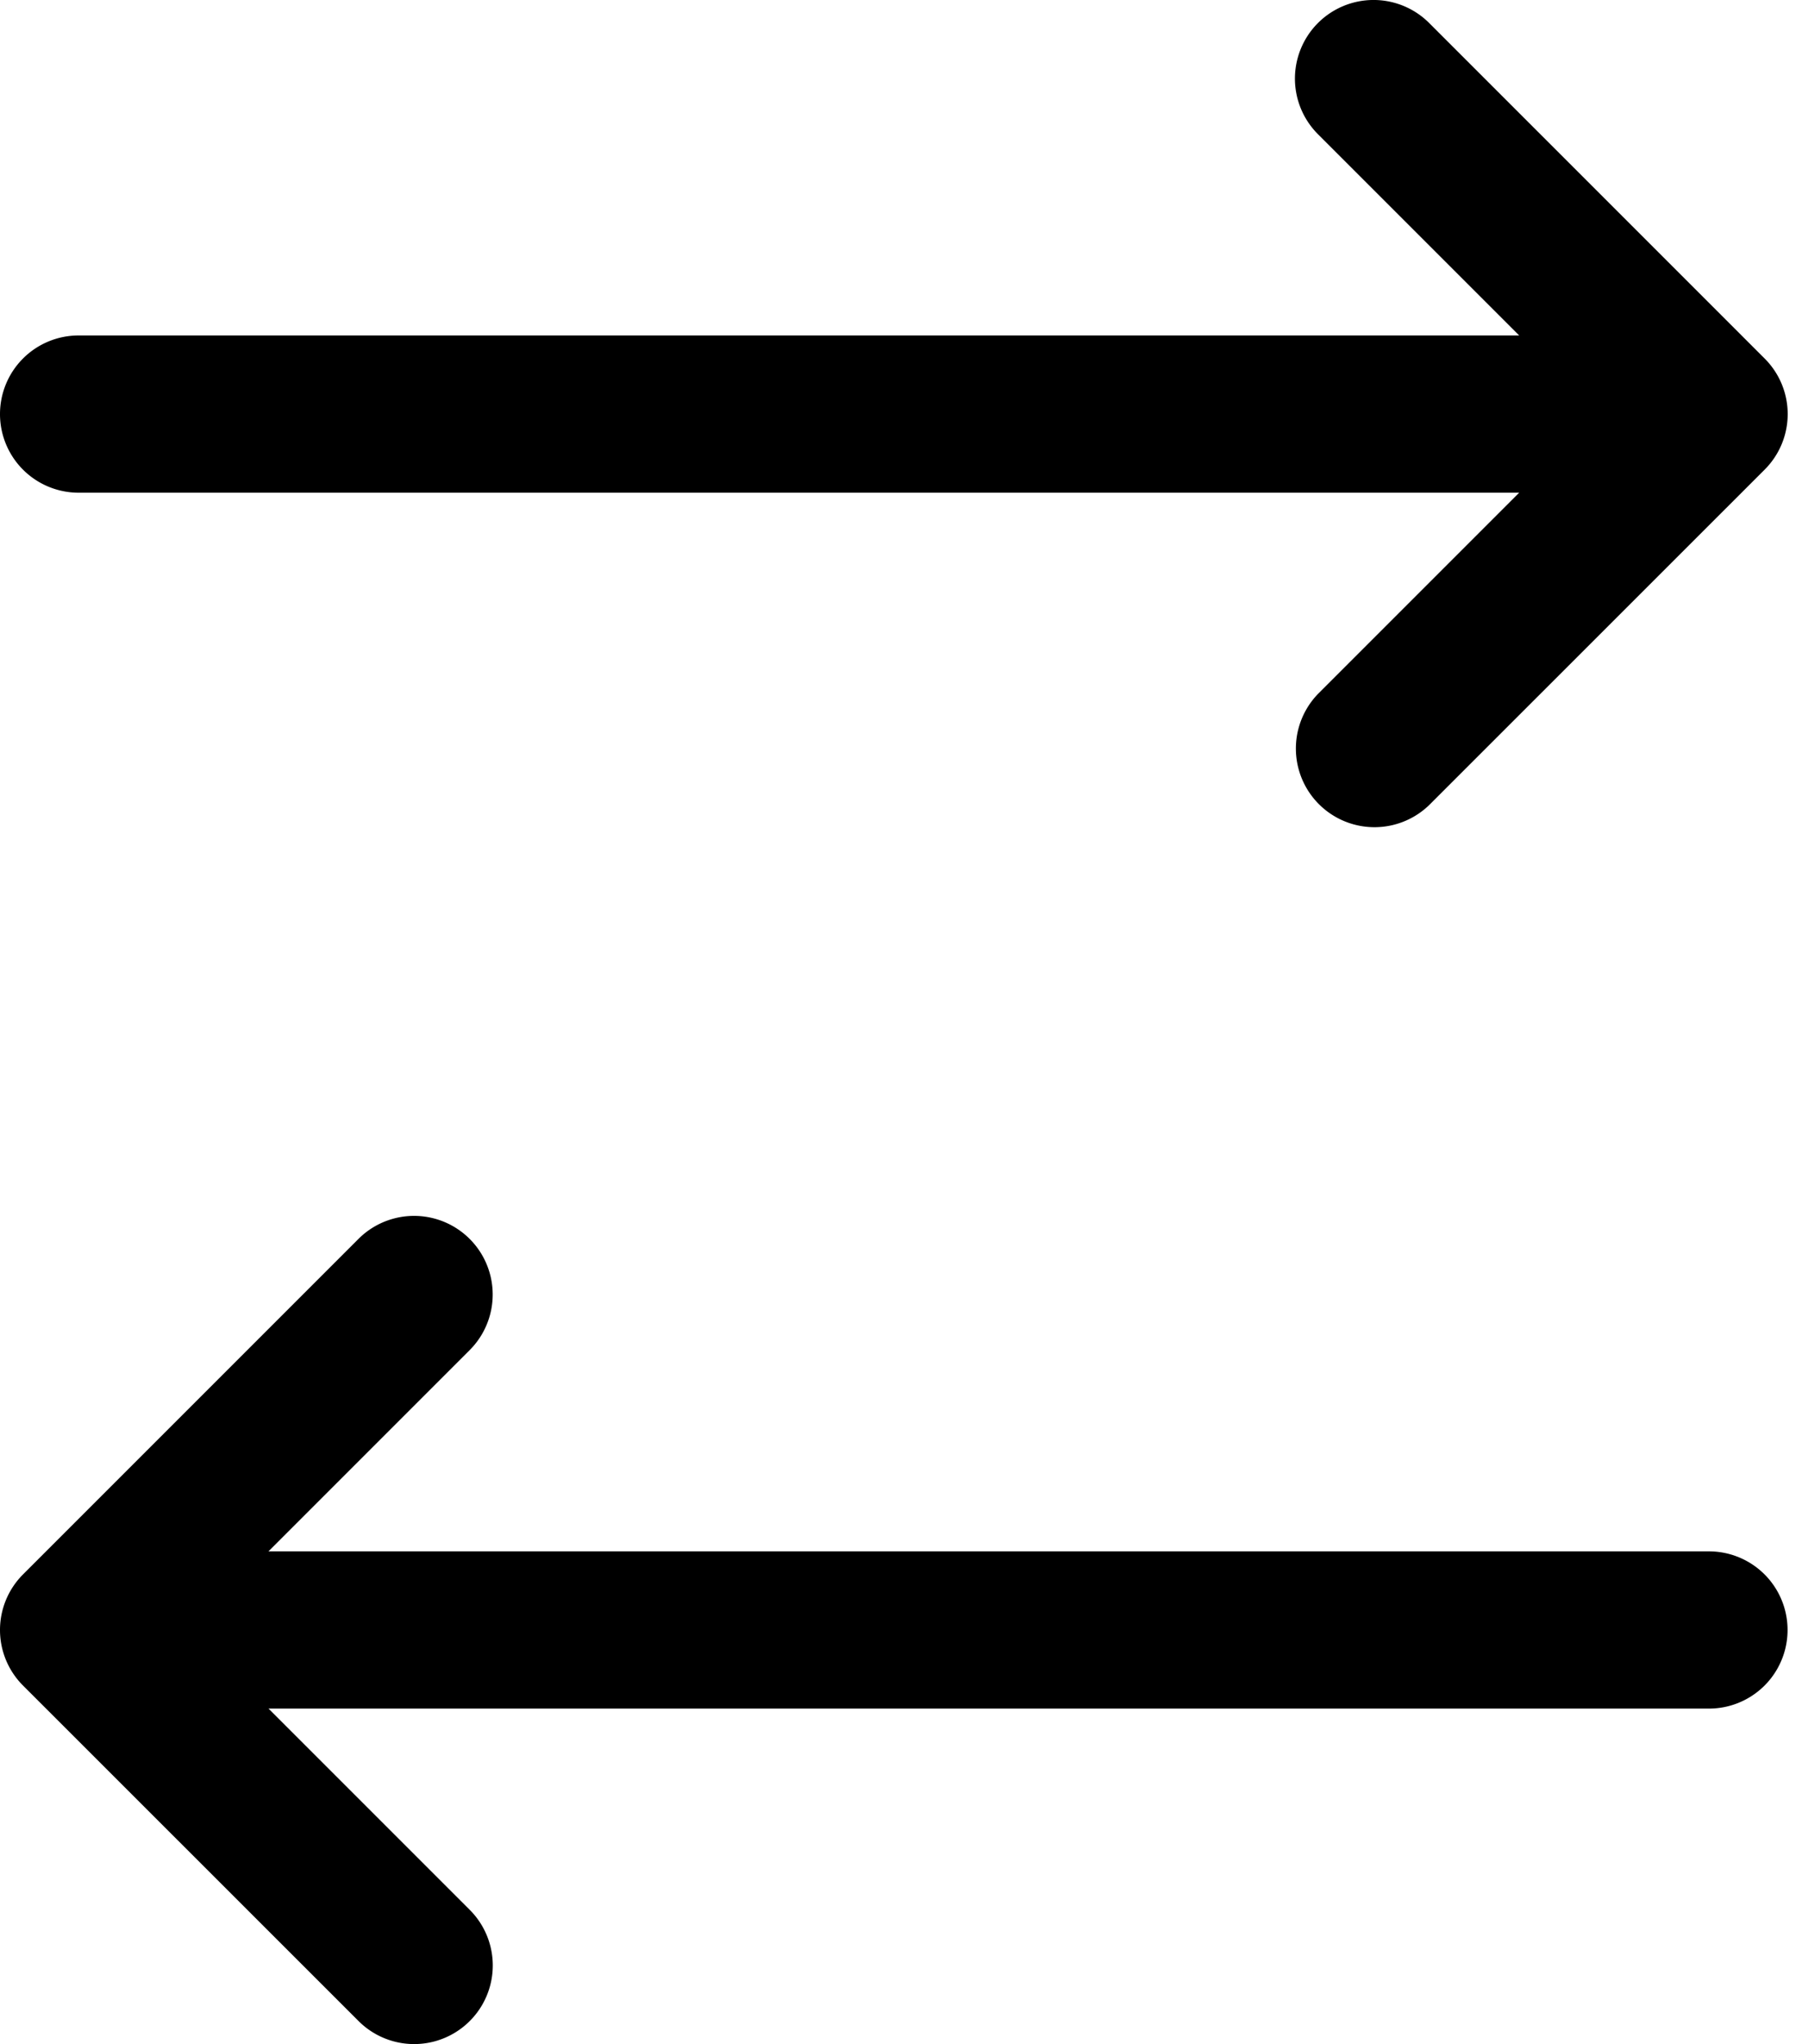 <svg viewBox="0 0 23 26" xmlns="http://www.w3.org/2000/svg">
    <path fill-rule="evenodd" clip-rule="evenodd"
          d="M0 20.733a1 1 0 0 1 .293-.707l4.267-4.267a1 1 0 1 1 1.415 1.414l-2.56 2.56H21.74a1 1 0 1 1 0 2H3.416l2.56 2.56a1 1 0 1 1-1.415 1.414L.293 21.44A1 1 0 0 1 0 20.733zM0 5.267a1 1 0 0 1 1-1h18.326l-2.56-2.56A1 1 0 1 1 18.181.293l4.267 4.267a.998.998 0 0 1 0 1.414l-4.268 4.267a1 1 0 0 1-1.414-1.414l2.56-2.56H1a1 1 0 0 1-1-1z"
          />
</svg>

